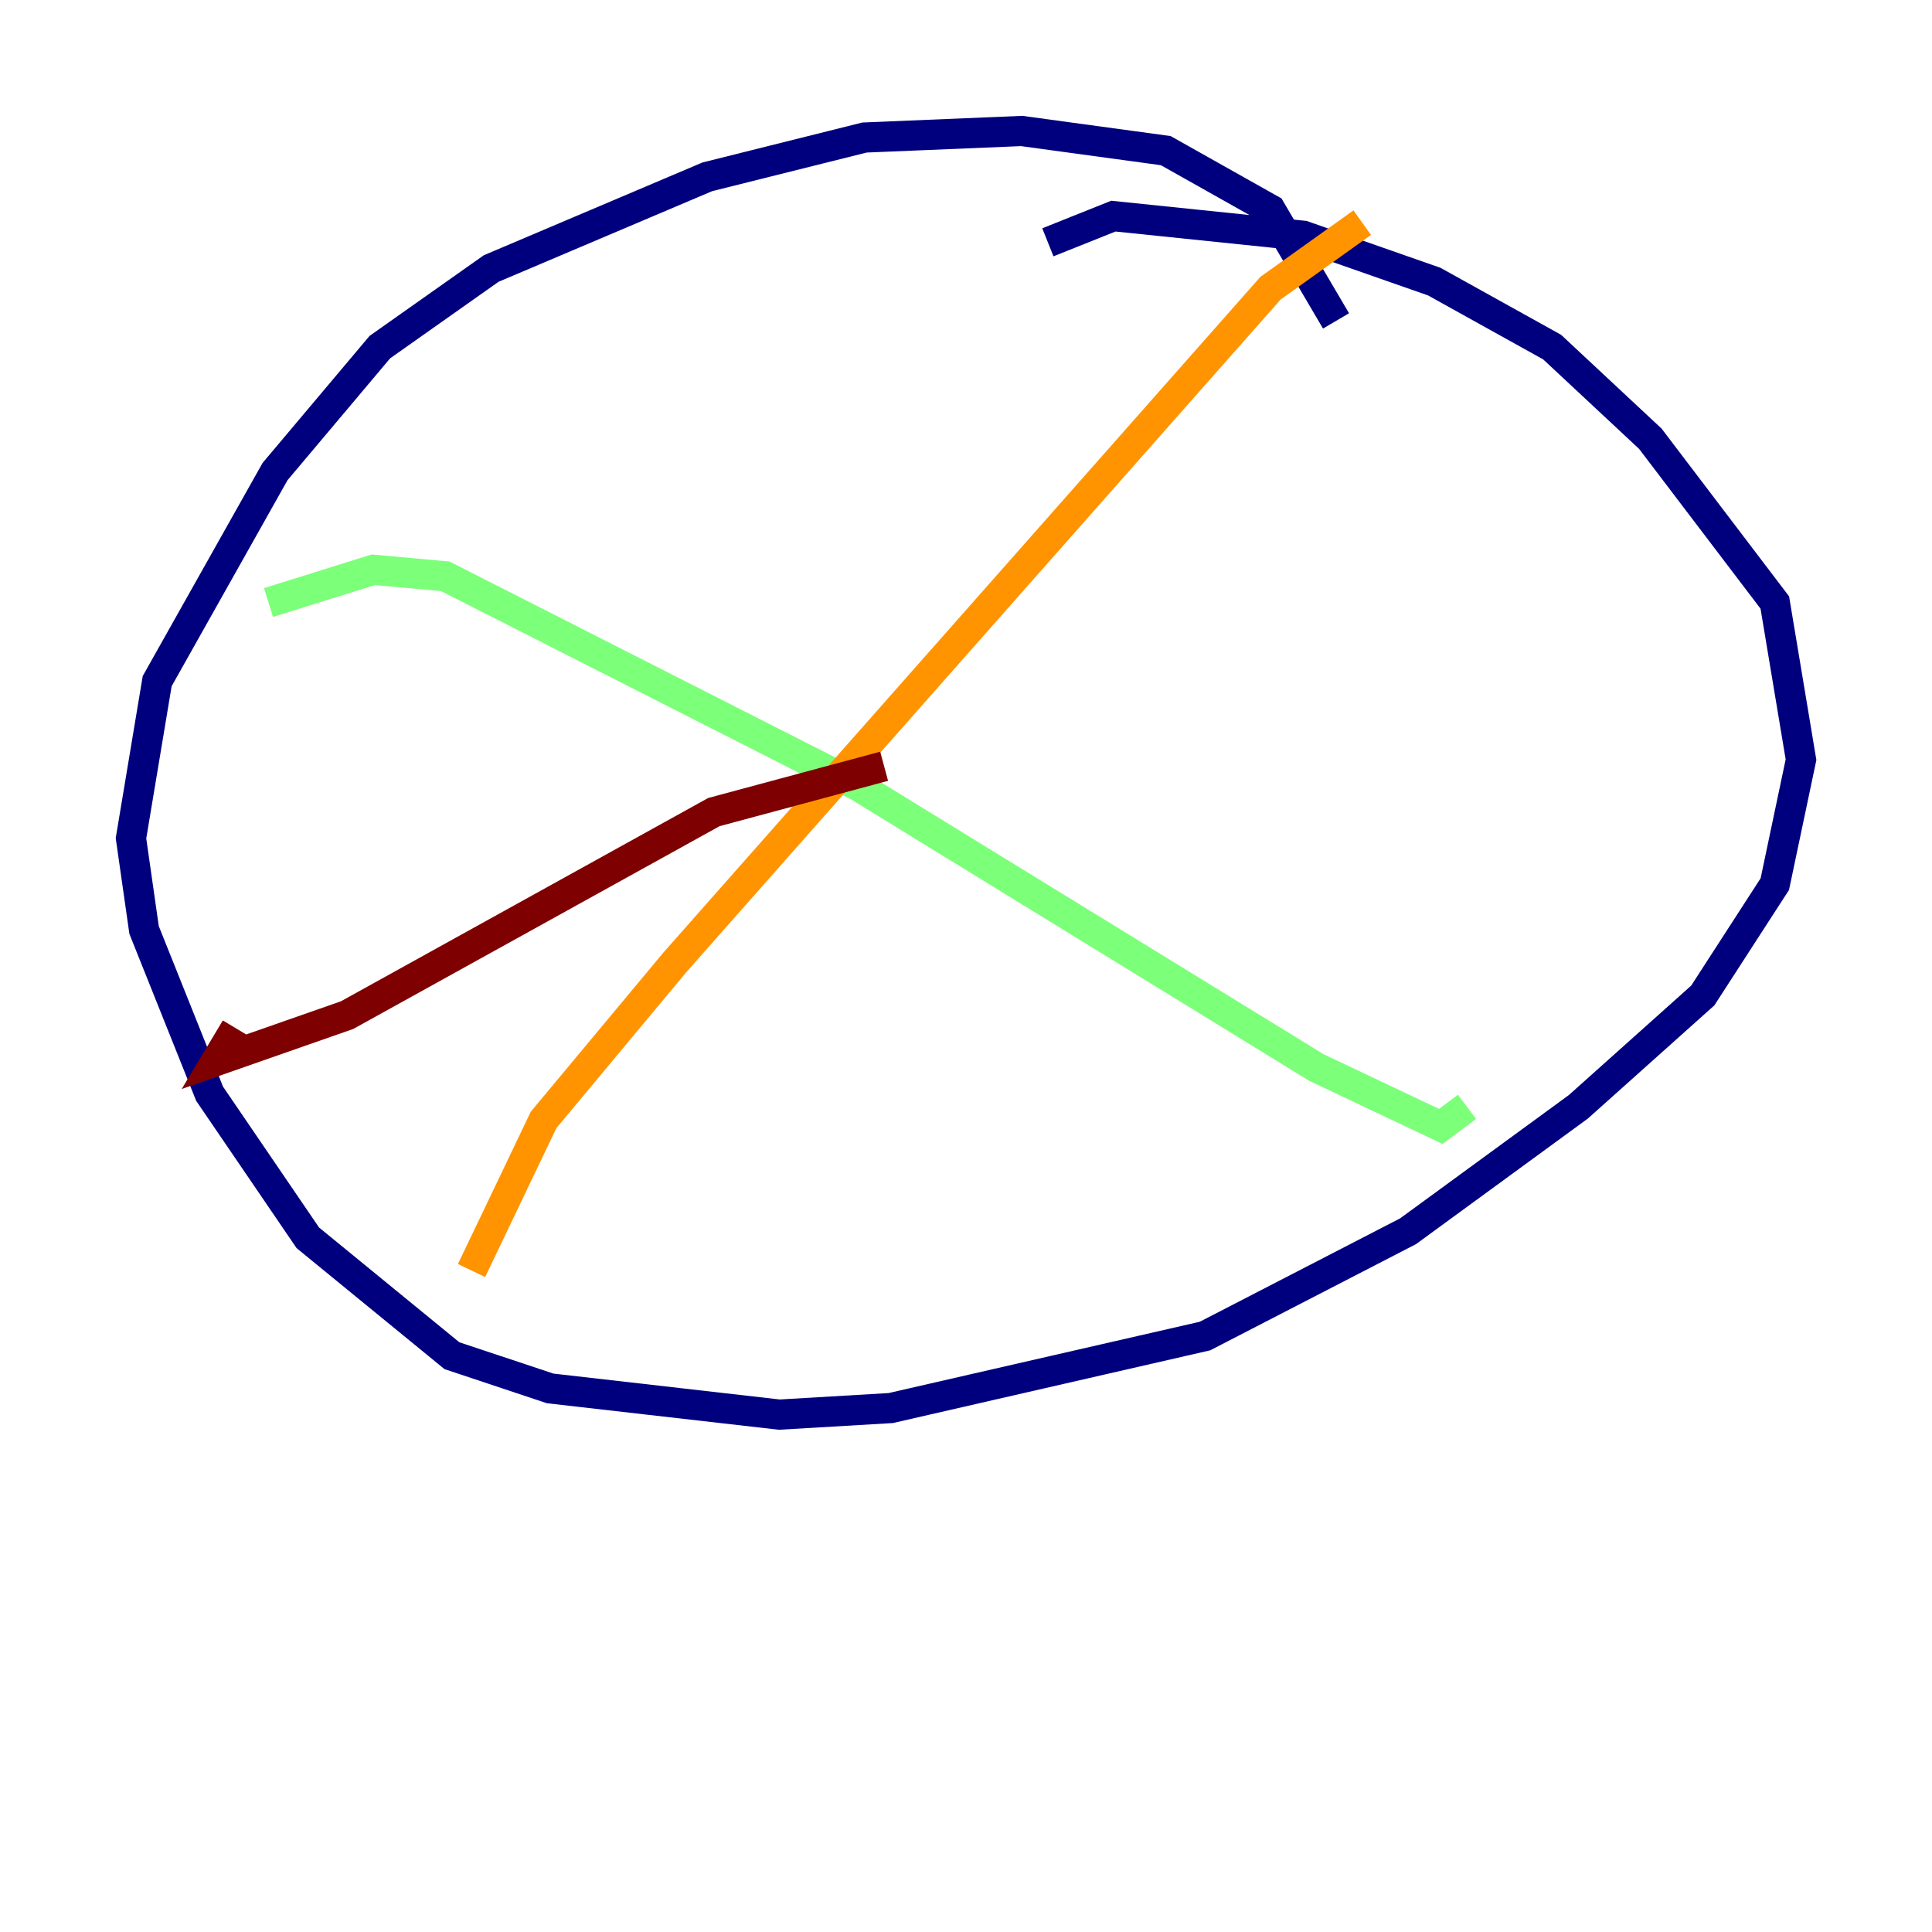 <?xml version="1.0" encoding="utf-8" ?>
<svg baseProfile="tiny" height="128" version="1.2" viewBox="0,0,128,128" width="128" xmlns="http://www.w3.org/2000/svg" xmlns:ev="http://www.w3.org/2001/xml-events" xmlns:xlink="http://www.w3.org/1999/xlink"><defs /><polyline fill="none" points="88.515,21.261 84.176,13.885 77.234,9.98 67.688,8.678 57.275,9.112 46.861,11.715 32.542,17.79 25.166,22.997 18.224,31.241 10.414,45.125 8.678,55.539 9.546,61.614 13.885,72.461 20.393,82.007 29.939,89.817 36.447,91.986 51.634,93.722 59.01,93.288 79.837,88.515 93.288,81.573 104.57,73.329 112.814,65.953 117.586,58.576 119.322,50.332 117.586,39.919 109.342,29.071 102.834,22.997 95.024,18.658 86.346,15.62 73.763,14.319 69.424,16.054" stroke="#00007f" stroke-width="2" /><polyline fill="none" points="19.091,39.485 19.091,39.485" stroke="#0080ff" stroke-width="2" /><polyline fill="none" points="17.79,39.919 24.732,37.749 29.505,38.183 56.841,52.068 87.214,70.725 95.458,74.63 97.193,73.329" stroke="#7cff79" stroke-width="2" /><polyline fill="none" points="90.251,14.752 84.176,19.091 44.691,63.783 36.014,74.197 31.241,84.176" stroke="#ff9400" stroke-width="2" /><polyline fill="none" points="58.576,50.766 47.295,53.803 22.997,67.254 14.319,70.291 15.62,68.122" stroke="#7f0000" stroke-width="2" /></svg>